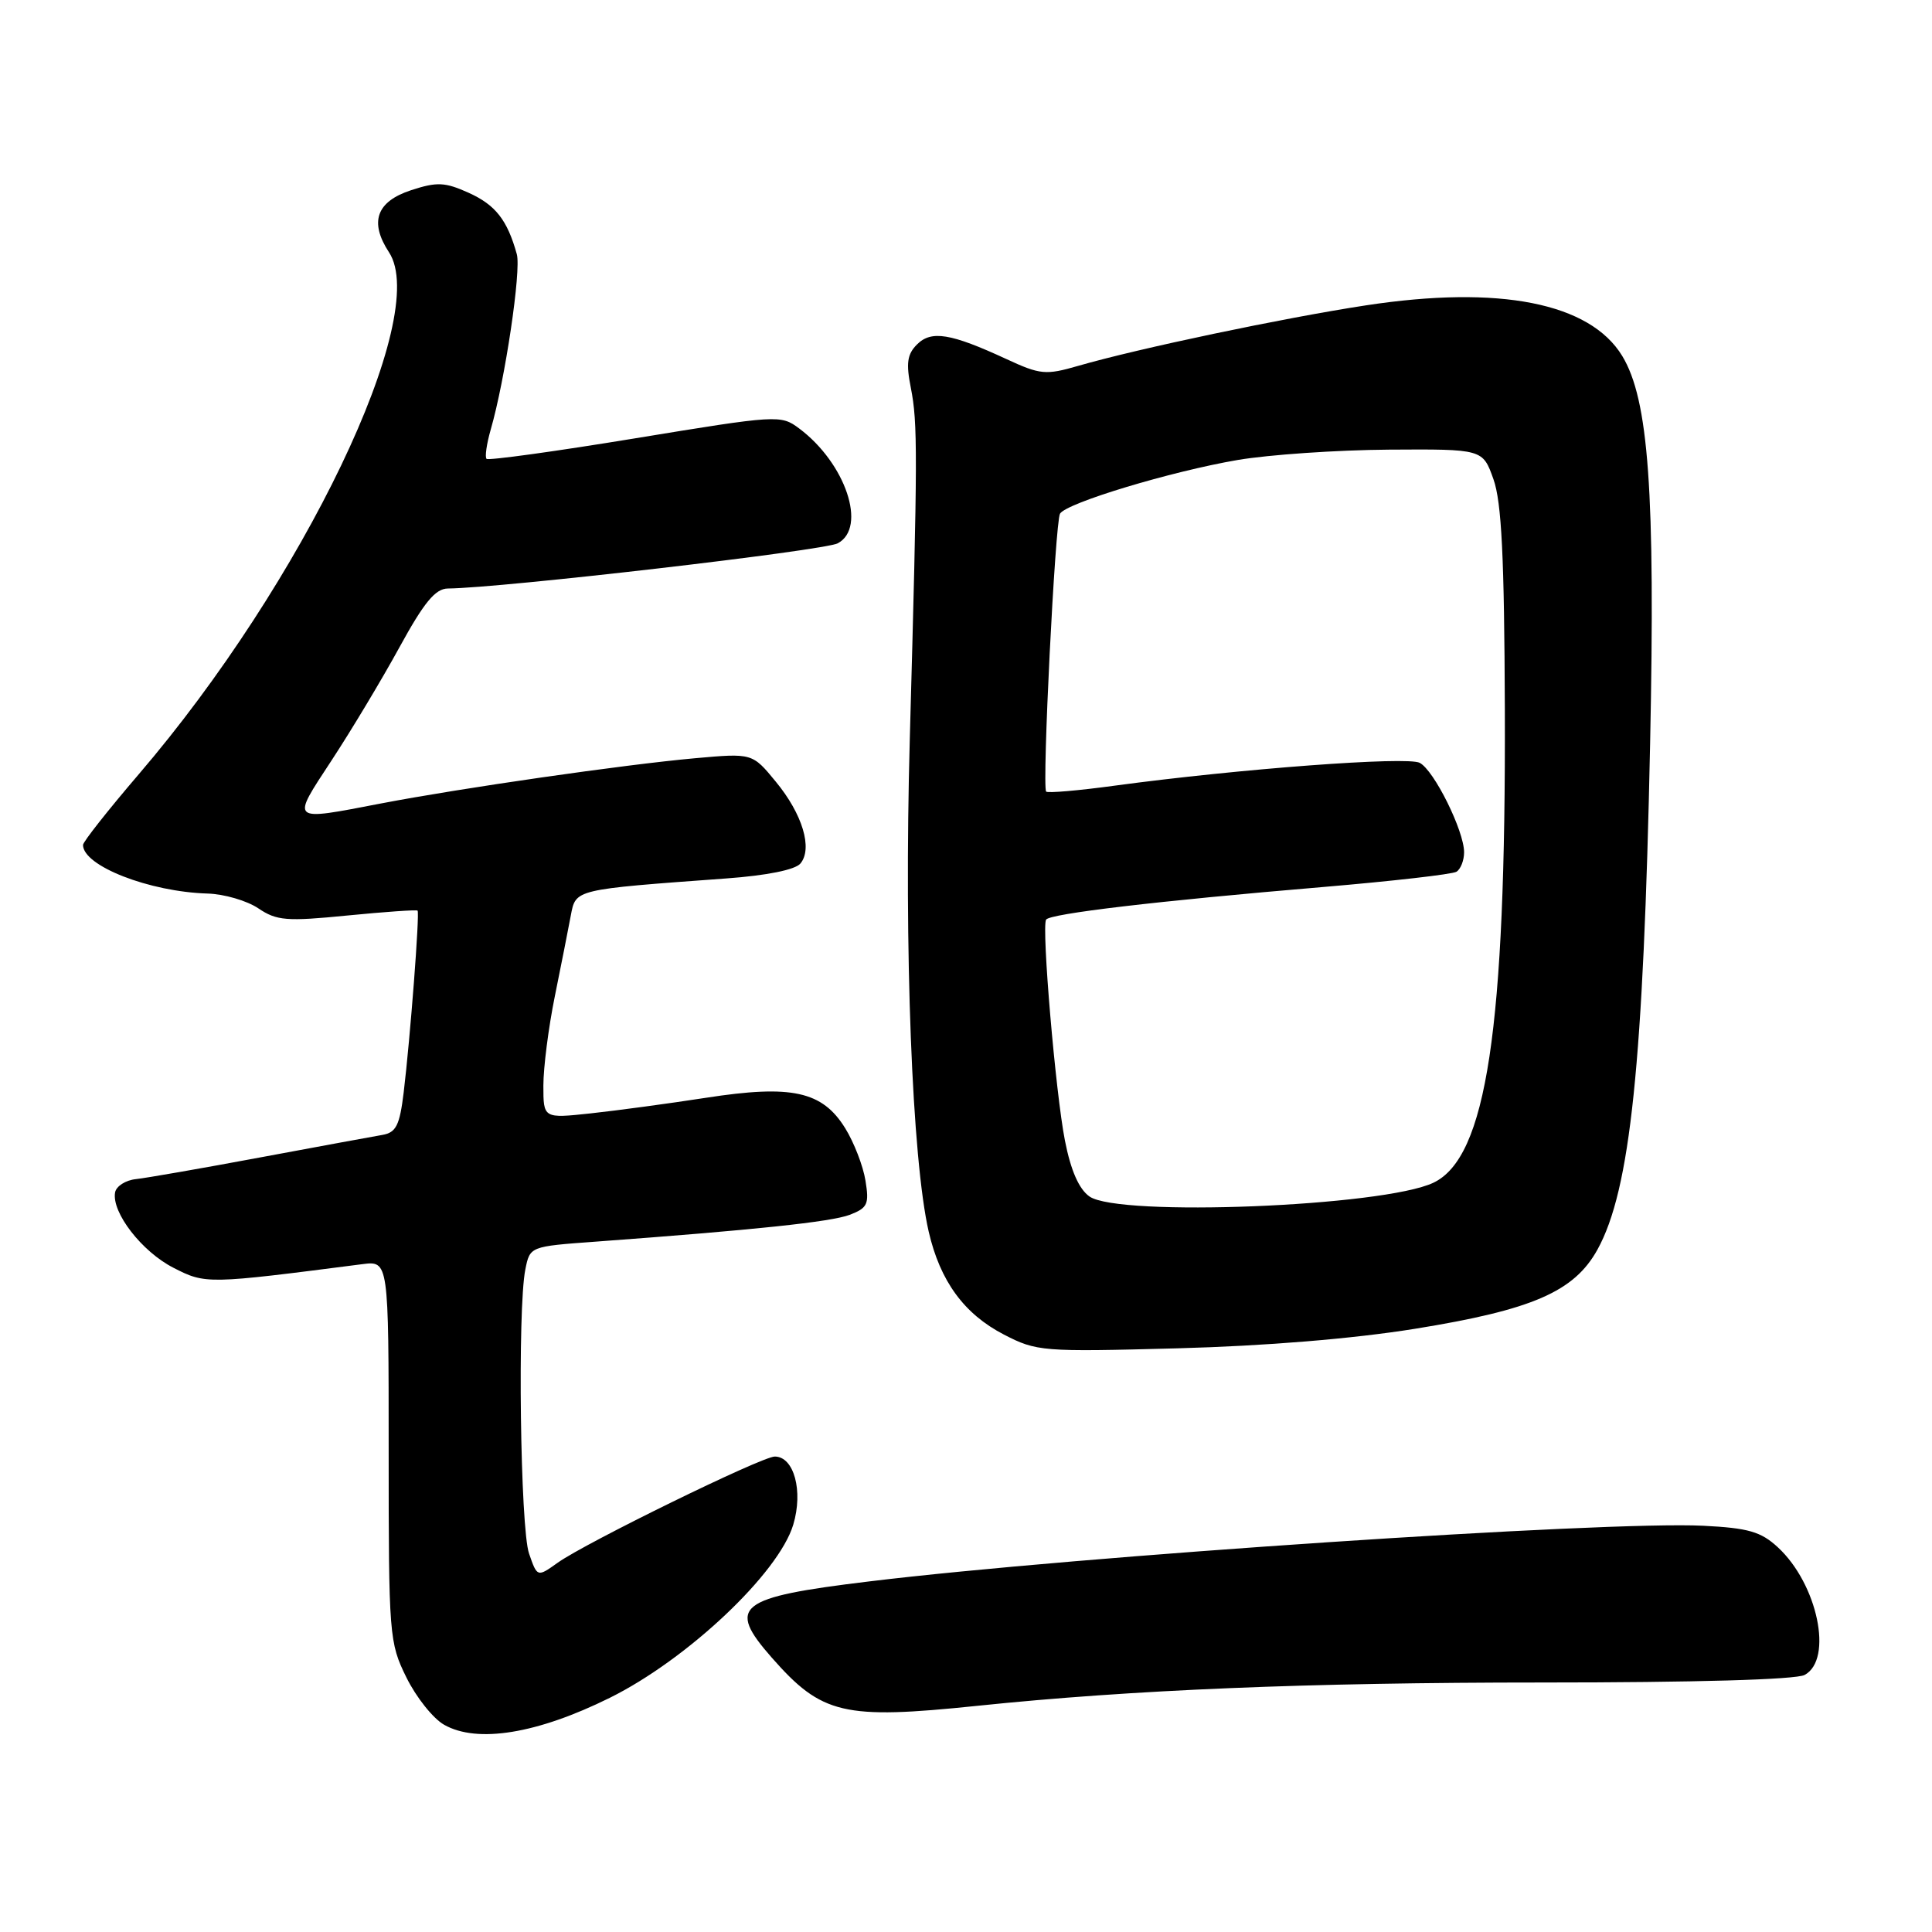 <?xml version="1.0" encoding="UTF-8" standalone="no"?>
<!DOCTYPE svg PUBLIC "-//W3C//DTD SVG 1.1//EN" "http://www.w3.org/Graphics/SVG/1.1/DTD/svg11.dtd" >
<svg xmlns="http://www.w3.org/2000/svg" xmlns:xlink="http://www.w3.org/1999/xlink" version="1.1" viewBox="0 0 256 256">
 <g >
 <path fill="currentColor"
d=" M 80.80 224.97 C 91.09 219.87 103.18 208.46 105.11 202.03 C 106.45 197.56 105.21 193.00 102.66 193.00 C 100.95 193.00 77.65 204.40 73.91 207.06 C 71.19 209.00 71.19 209.00 70.10 205.85 C 68.94 202.52 68.56 173.45 69.61 168.21 C 70.22 165.16 70.22 165.16 78.86 164.53 C 99.95 162.98 110.11 161.91 112.59 160.97 C 114.96 160.06 115.19 159.56 114.68 156.44 C 114.37 154.50 113.16 151.37 111.99 149.49 C 108.96 144.59 104.91 143.70 93.56 145.46 C 88.58 146.23 81.69 147.16 78.25 147.53 C 72.00 148.20 72.00 148.20 72.00 143.85 C 72.00 141.46 72.68 136.12 73.52 132.00 C 74.35 127.88 75.31 123.08 75.63 121.33 C 76.30 117.81 76.00 117.88 96.22 116.40 C 101.61 116.01 105.37 115.25 106.06 114.42 C 107.71 112.44 106.34 107.87 102.80 103.58 C 99.69 99.79 99.69 99.79 92.09 100.47 C 82.66 101.32 61.14 104.42 50.50 106.46 C 38.32 108.80 38.54 108.99 43.94 100.75 C 46.56 96.76 50.61 90.01 52.94 85.75 C 56.19 79.81 57.69 78.00 59.34 77.98 C 66.41 77.92 109.20 72.96 111.01 71.99 C 114.92 69.90 112.05 61.37 105.89 56.77 C 103.46 54.95 103.04 54.98 84.16 58.08 C 73.57 59.82 64.71 61.04 64.47 60.80 C 64.23 60.56 64.48 58.82 65.02 56.93 C 66.93 50.34 69.08 35.83 68.48 33.68 C 67.22 29.14 65.65 27.15 62.11 25.55 C 58.96 24.13 57.91 24.08 54.48 25.20 C 49.87 26.71 48.91 29.41 51.55 33.44 C 57.09 41.89 40.16 77.19 18.38 102.60 C 14.32 107.34 11.00 111.55 11.00 111.96 C 11.00 114.74 19.79 118.17 27.50 118.40 C 29.70 118.46 32.73 119.35 34.23 120.36 C 36.66 122.00 37.96 122.11 46.02 121.31 C 51.01 120.82 55.19 120.53 55.33 120.66 C 55.63 120.96 54.36 137.55 53.49 144.75 C 52.96 149.11 52.49 150.06 50.68 150.38 C 49.48 150.58 42.20 151.93 34.50 153.36 C 26.80 154.80 19.38 156.09 18.01 156.24 C 16.64 156.38 15.40 157.18 15.25 158.00 C 14.77 160.65 18.80 165.86 22.99 167.99 C 27.25 170.17 27.44 170.16 48.00 167.51 C 51.50 167.06 51.50 167.06 51.50 192.28 C 51.50 216.73 51.57 217.65 53.85 222.27 C 55.14 224.89 57.39 227.72 58.85 228.54 C 63.23 231.03 71.19 229.73 80.80 224.97 Z  M 129.50 226.03 C 150.03 223.90 173.29 222.94 204.33 222.94 C 224.52 222.94 237.96 222.56 239.12 221.94 C 242.94 219.89 240.84 209.88 235.57 205.02 C 233.33 202.95 231.66 202.47 225.69 202.17 C 212.77 201.52 142.74 206.19 115.14 209.55 C 97.71 211.66 96.26 212.81 102.25 219.63 C 108.90 227.20 111.75 227.87 129.50 226.03 Z  M 187.50 176.07 C 203.05 173.56 208.59 171.15 211.67 165.58 C 216.03 157.69 217.77 140.98 218.65 98.50 C 219.34 65.14 218.46 52.94 214.95 47.16 C 210.67 40.13 198.68 37.76 181.00 40.46 C 170.06 42.13 150.85 46.17 142.86 48.48 C 138.57 49.72 137.85 49.66 133.36 47.58 C 125.97 44.16 123.40 43.74 121.51 45.64 C 120.21 46.93 120.04 48.14 120.69 51.39 C 121.61 56.07 121.60 59.98 120.55 98.00 C 119.78 125.85 120.85 153.58 123.06 163.21 C 124.57 169.75 127.74 174.10 133.01 176.83 C 137.36 179.08 138.09 179.14 156.00 178.66 C 167.67 178.35 179.30 177.39 187.50 176.07 Z  M 144.36 158.54 C 142.97 157.56 141.89 155.11 141.11 151.14 C 139.87 144.84 138.00 122.94 138.61 121.86 C 139.07 121.07 153.37 119.38 175.24 117.54 C 184.45 116.76 192.44 115.85 192.99 115.51 C 193.55 115.16 194.00 114.00 194.00 112.93 C 194.00 110.10 190.03 102.08 188.12 101.08 C 186.48 100.20 164.25 101.87 147.73 104.10 C 142.90 104.76 138.81 105.11 138.62 104.89 C 138.06 104.22 139.81 69.12 140.46 68.06 C 141.34 66.63 155.17 62.46 164.00 60.95 C 168.12 60.25 177.12 59.63 183.99 59.58 C 196.47 59.50 196.47 59.50 197.89 63.50 C 198.97 66.54 199.33 73.84 199.40 94.00 C 199.54 136.38 196.97 153.38 189.93 156.72 C 183.29 159.87 148.25 161.27 144.36 158.54 Z "/>
</g>
</svg>